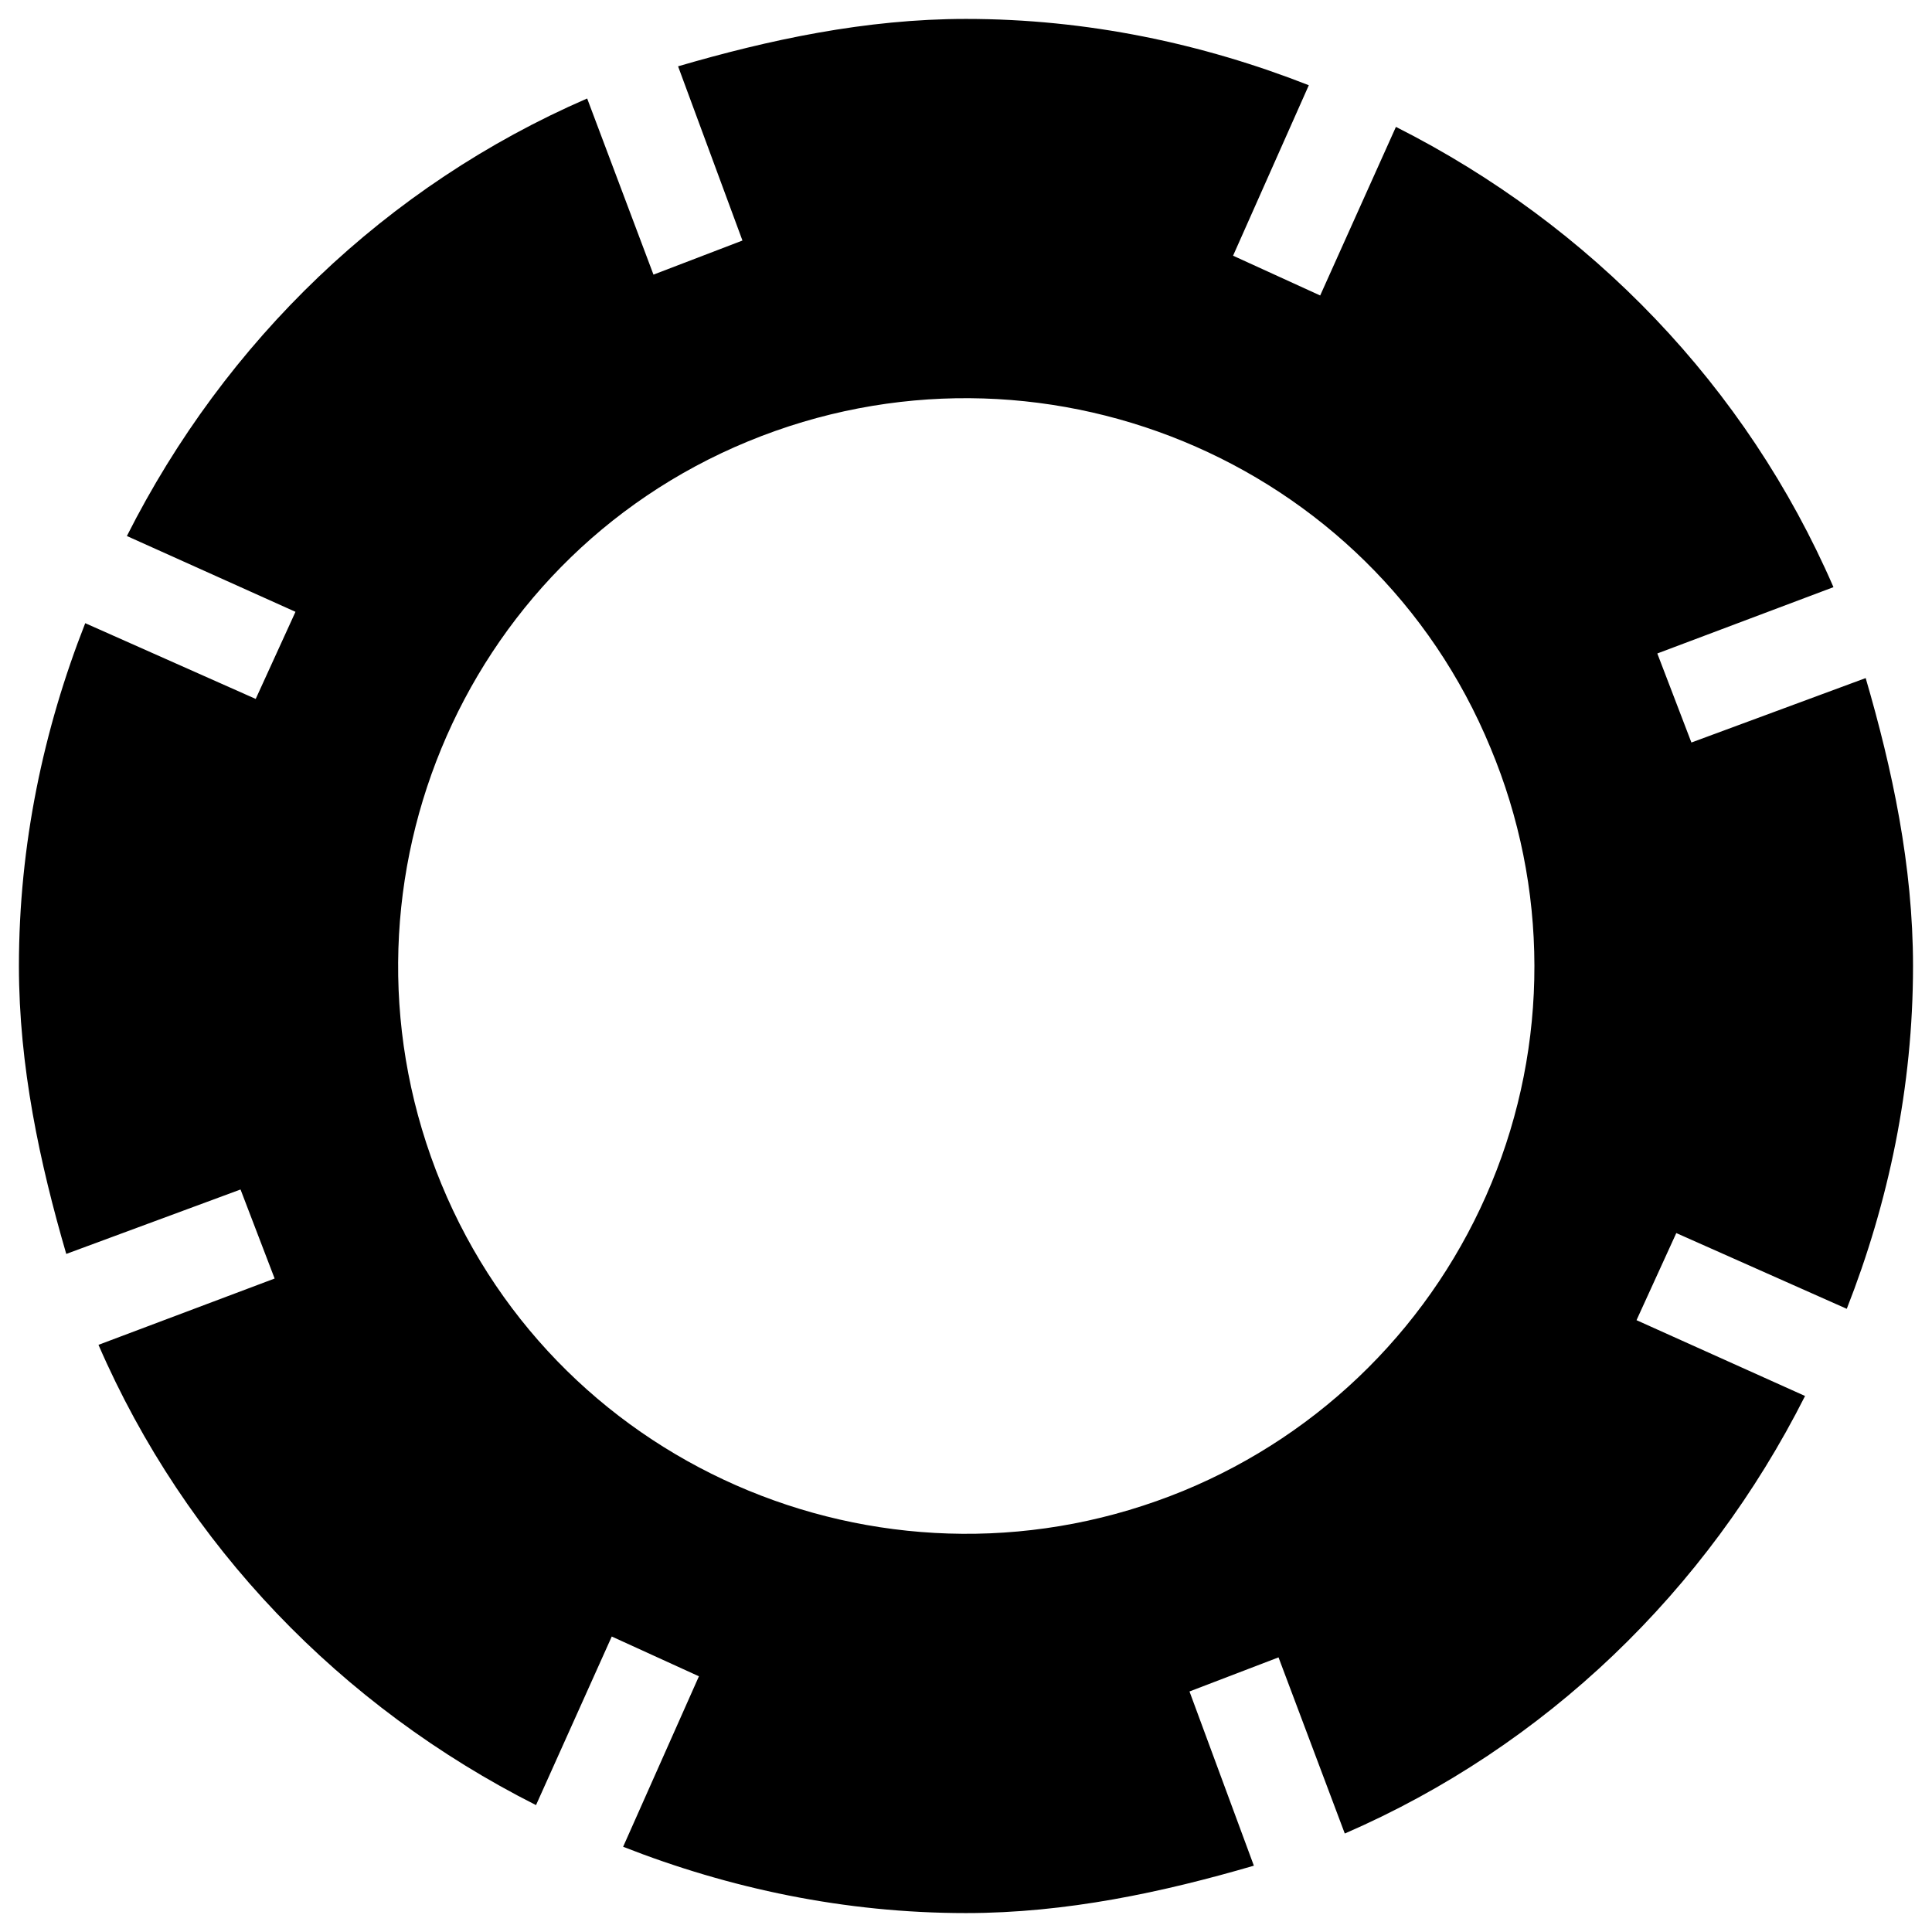 <svg width="34" height="34" viewBox="0 0 34 34" fill="none" xmlns="http://www.w3.org/2000/svg">
<path d="M29.766 13.067L29.166 11.5L32.266 10.333C30.733 6.8 28 3.967 24.566 2.233L23.233 5.2L21.7 4.5L23.033 1.5C21.166 0.767 19.133 0.333 17 0.333C15.233 0.333 13.533 0.7 11.933 1.167L13.066 4.233L11.5 4.833L10.333 1.733C6.8 3.267 3.966 6 2.233 9.433L5.2 10.767L4.5 12.3L1.5 10.967C0.766 12.833 0.333 14.867 0.333 17C0.333 18.767 0.7 20.467 1.166 22.067L4.233 20.933L4.833 22.5L1.733 23.667C3.266 27.2 6 30.033 9.433 31.767L10.766 28.8L12.3 29.5L10.966 32.5C12.833 33.233 14.866 33.667 17 33.667C18.766 33.667 20.466 33.3 22.066 32.833L20.933 29.767L22.5 29.167L23.666 32.267C27.2 30.733 30.033 28 31.766 24.567L28.8 23.233L29.5 21.7L32.5 23.033C33.233 21.167 33.666 19.133 33.666 17C33.666 15.233 33.3 13.533 32.833 11.933L29.766 13.067ZM20.833 26.233C15.733 28.333 9.866 25.933 7.766 20.833C5.666 15.733 8.066 9.867 13.166 7.767C18.266 5.667 24.133 8.067 26.233 13.167C26.739 14.379 27.001 15.679 27.003 16.993C27.006 18.306 26.749 19.608 26.247 20.822C25.745 22.036 25.009 23.139 24.08 24.067C23.151 24.996 22.047 25.732 20.833 26.233Z" fill="black"/>
</svg>
